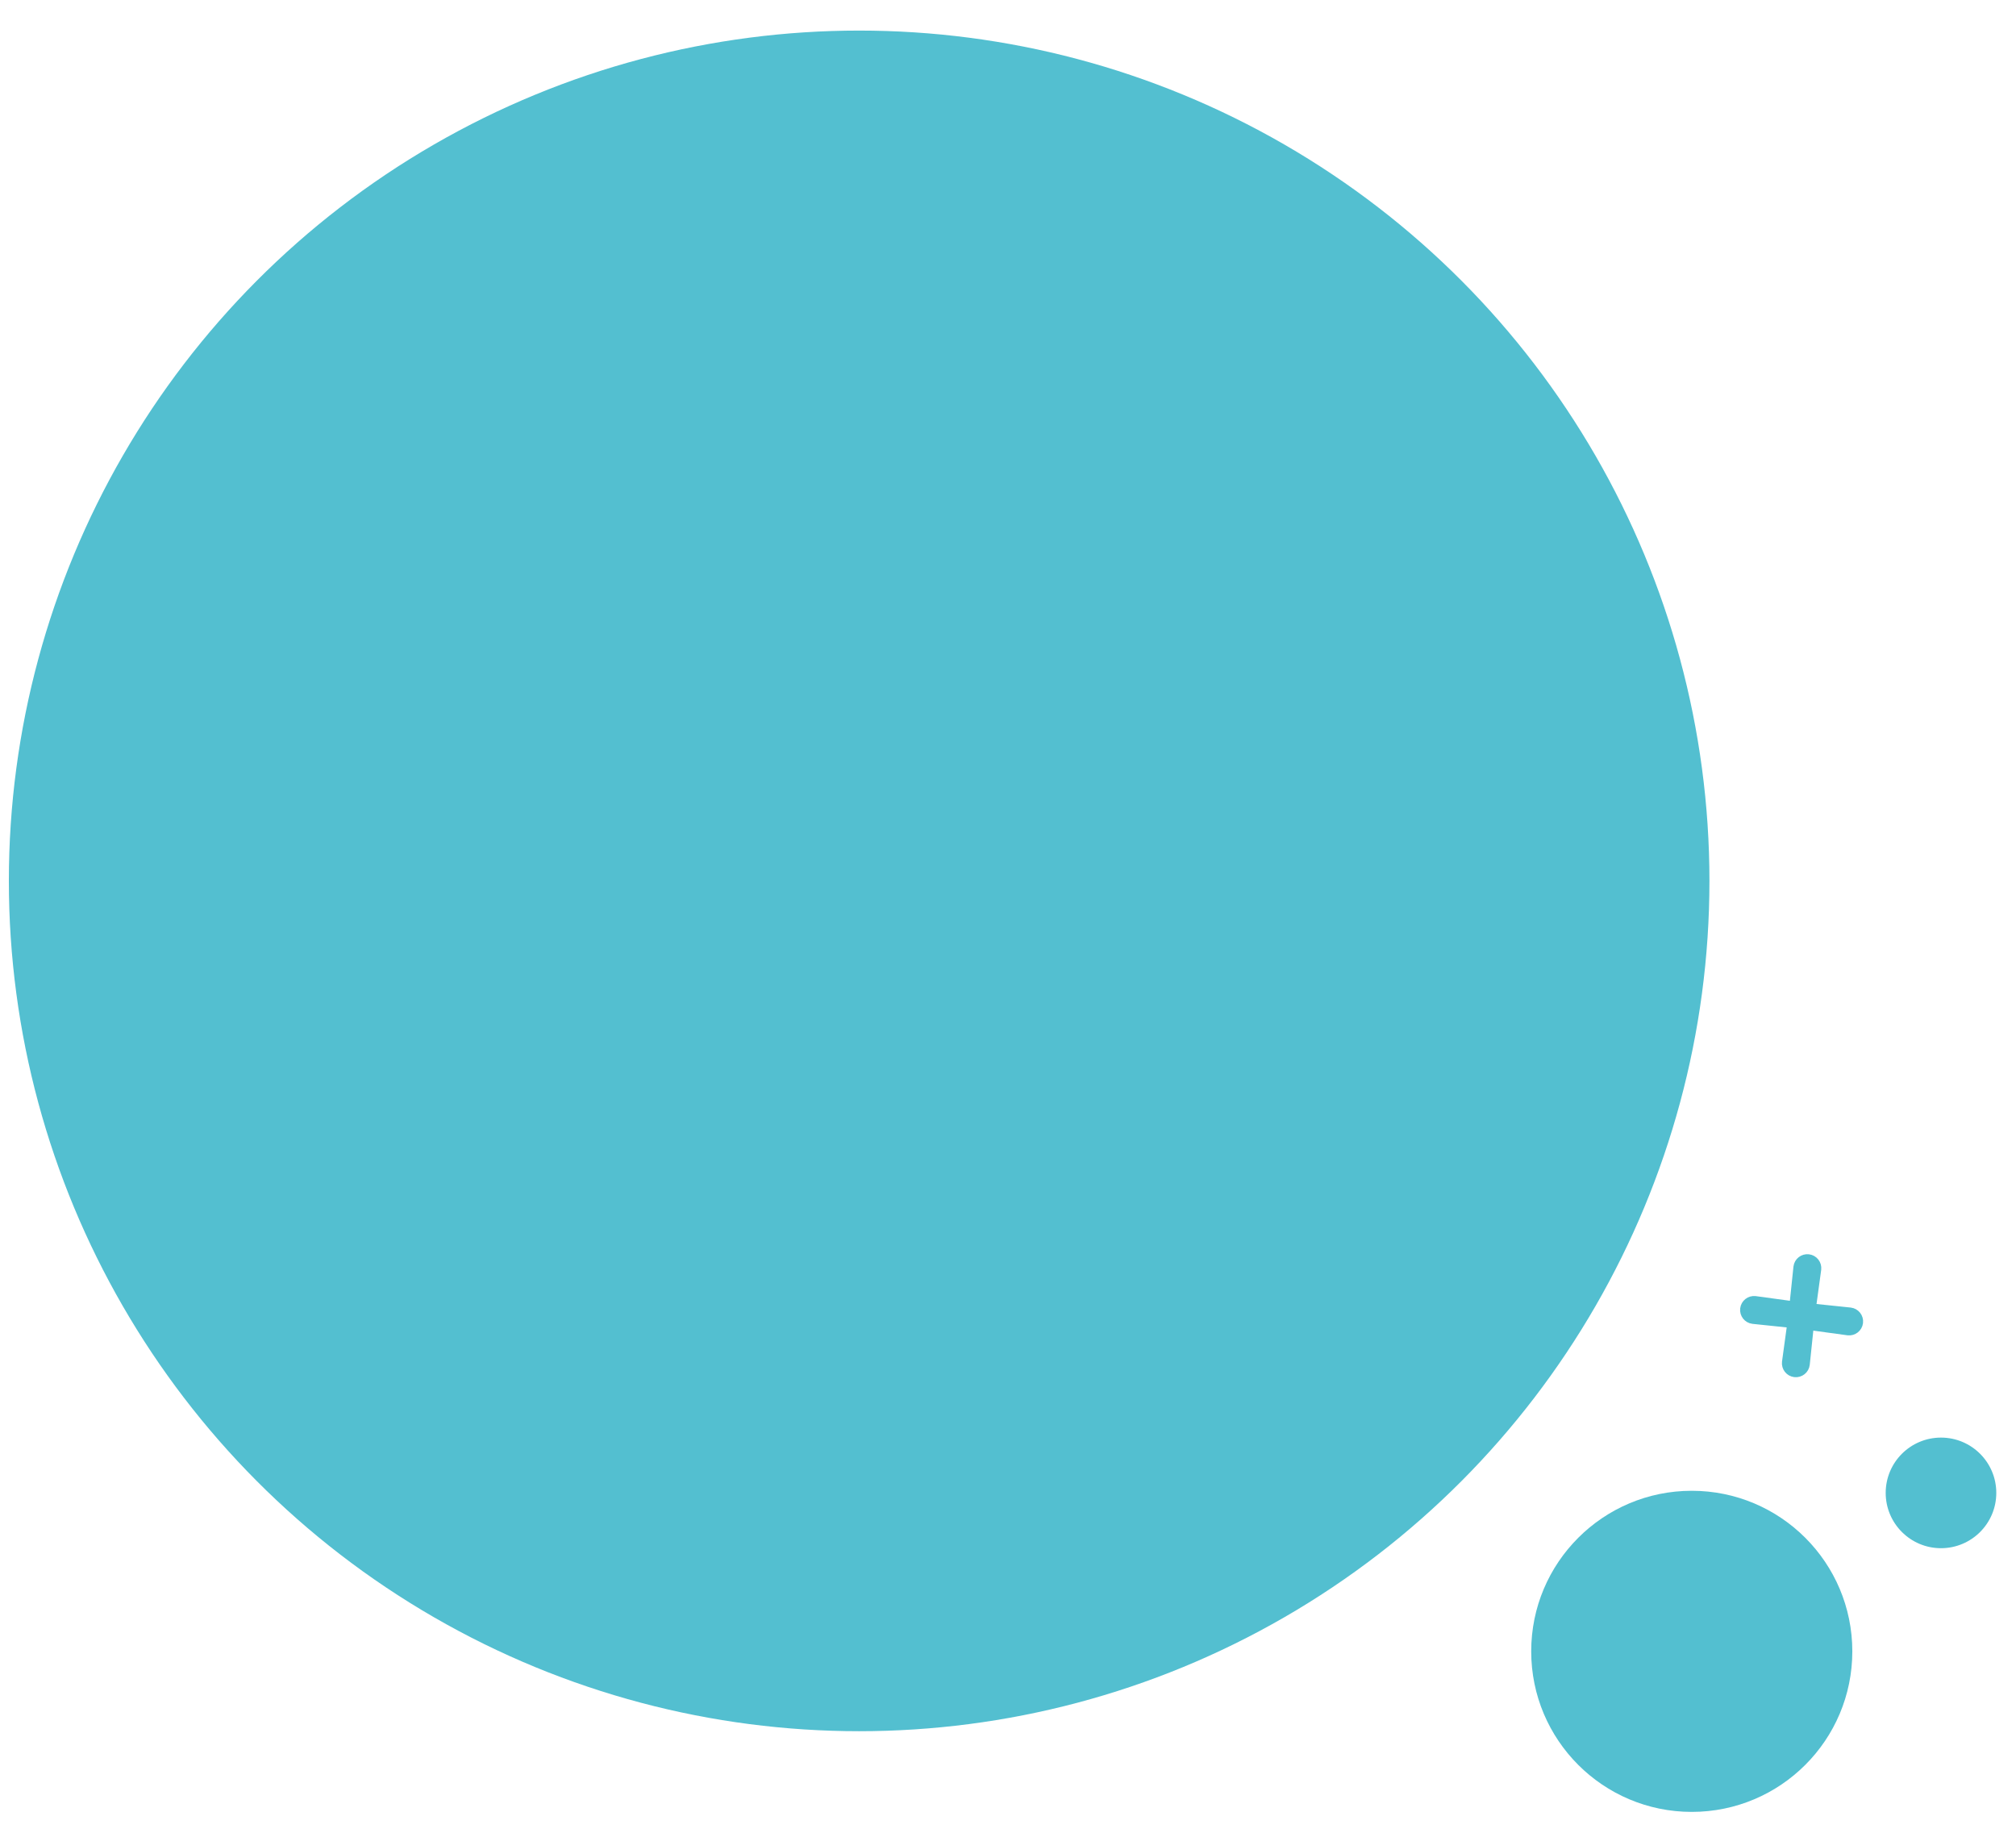 <?xml version="1.0" encoding="UTF-8" standalone="no"?><!DOCTYPE svg PUBLIC "-//W3C//DTD SVG 1.1//EN" "http://www.w3.org/Graphics/SVG/1.1/DTD/svg11.dtd"><svg width="100%" height="100%" viewBox="0 0 550 500" version="1.1" xmlns="http://www.w3.org/2000/svg" xmlns:xlink="http://www.w3.org/1999/xlink" xml:space="preserve" xmlns:serif="http://www.serif.com/" style="fill-rule:evenodd;clip-rule:evenodd;stroke-linecap:round;stroke-linejoin:round;stroke-miterlimit:1.5;"><rect id="Plan-de-travail1" serif:id="Plan de travail1" x="-181" y="-250" width="1920" height="4315.75" style="fill:none;"/><g><g><circle cx="234.391" cy="240.316" r="231.974" style="fill:#53bfd0;"/><circle cx="461.542" cy="450.501" r="43.802" style="fill:#53bfd0;"/><circle cx="529.537" cy="407.277" r="15.087" style="fill:#53bfd0;"/><path d="M491.769,345.83c0.001,-0.007 0.001,-0.014 0.002,-0.021c0.087,-0.718 0.74,-1.23 1.458,-1.144c0.718,0.087 1.23,0.74 1.144,1.458c-0.001,0.007 -0.002,0.014 -0.003,0.021l-1.617,11.818l11.864,1.236c0.007,0.001 0.014,0.002 0.021,0.003c0.717,0.086 1.23,0.739 1.143,1.457c-0.086,0.718 -0.739,1.23 -1.457,1.144c-0.007,-0.001 -0.014,-0.002 -0.021,-0.003l-11.818,-1.617l-1.237,11.864c0,0.007 -0.001,0.014 -0.002,0.021c-0.086,0.718 -0.739,1.23 -1.457,1.144c-0.718,-0.087 -1.231,-0.74 -1.144,-1.458c0.001,-0.007 0.002,-0.014 0.003,-0.02l1.617,-11.819l-11.864,-1.236c-0.007,-0.001 -0.014,-0.002 -0.021,-0.003c-0.718,-0.086 -1.23,-0.739 -1.144,-1.457c0.087,-0.718 0.74,-1.23 1.457,-1.144c0.007,0.001 0.014,0.002 0.021,0.003l11.818,1.617l1.237,-11.864Z" style="fill:none;stroke:#53bfd0;stroke-width:5px;"/></g></g><g id="cycliques"></g></svg>